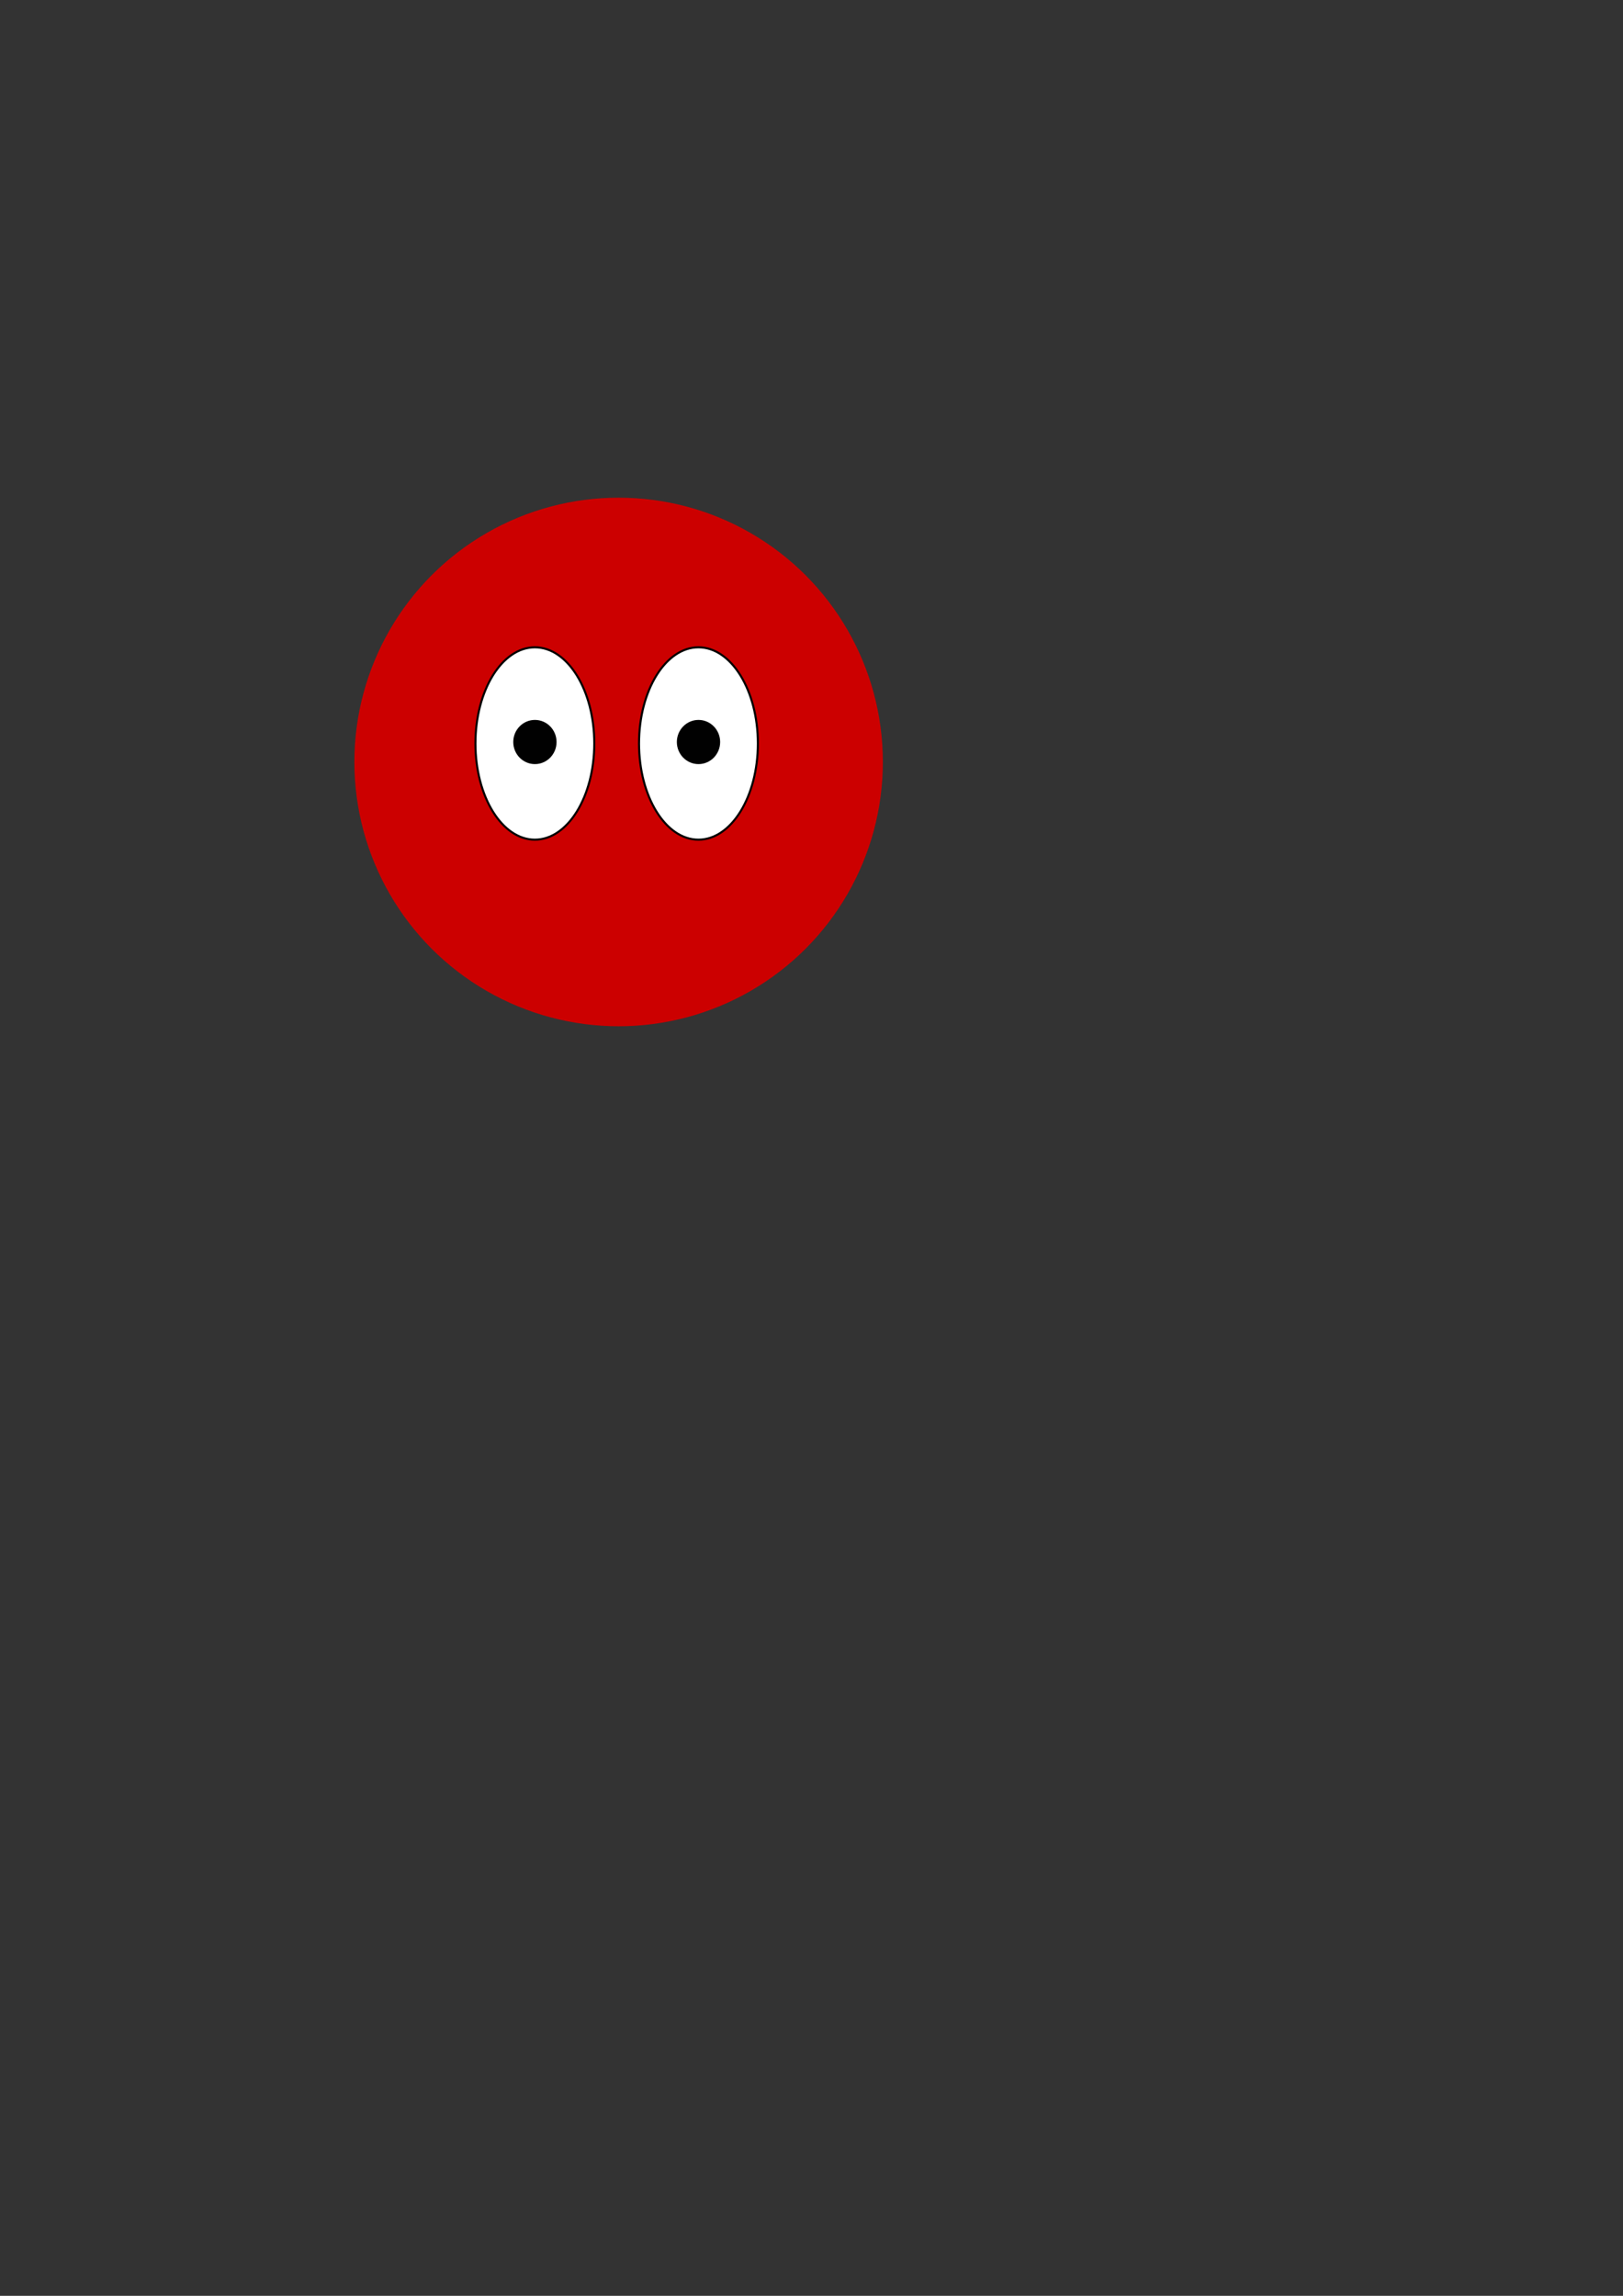<?xml version="1.0" encoding="UTF-8" standalone="no"?>
<!-- Created with Inkscape (http://www.inkscape.org/) -->

<svg
   width="210mm"
   height="297mm"
   viewBox="0 0 210 297"
   version="1.1"
   id="svg1"
   inkscape:version="1.3.2 (091e20ef0f, 2023-11-25)"
   sodipodi:docname="gabibbo.svg"
   xmlns:inkscape="http://www.inkscape.org/namespaces/inkscape"
   xmlns:sodipodi="http://sodipodi.sourceforge.net/DTD/sodipodi-0.dtd"
   xmlns="http://www.w3.org/2000/svg"
   xmlns:svg="http://www.w3.org/2000/svg">
  <rect x="0" y="0" width="210" height="297" fill="#333333" stroke="none"/>
  <sodipodi:namedview
     id="namedview1"
     pagecolor="#ffffff"
     bordercolor="#000000"
     borderopacity="0.25"
     inkscape:showpageshadow="2"
     inkscape:pageopacity="0.0"
     inkscape:pagecheckerboard="0"
     inkscape:deskcolor="#d1d1d1"
     inkscape:document-units="mm"
     inkscape:zoom="1.0683582"
     inkscape:cx="326.66947"
     inkscape:cy="339.77369"
     inkscape:window-width="1920"
     inkscape:window-height="1080"
     inkscape:window-x="0"
     inkscape:window-y="0"
     inkscape:window-maximized="1"
     inkscape:current-layer="layer3" />
  <defs
     id="defs1" />
  <g
     inkscape:label="Layer 1"
     inkscape:groupmode="layer"
     id="layer1">
    <circle
       style="fill:#cc0000;stroke-width:0.265"
       id="path1"
       cx="80.043"
       cy="98.574"
       r="34.19" />
    <path
       style="fill:#e40000;fill-opacity:0;stroke-width:0.265"
       d="M 53.442,81.606 C 110.156,75.784 61.791,54.786 61.791,54.786 Z"
       id="path3" />
  </g>
  <g
     inkscape:groupmode="layer"
     id="layer3"
     inkscape:label="eyes"
     transform="translate(-6.544,3.221)">
    <g
       inkscape:groupmode="layer"
       id="layer3-9"
       inkscape:label="eye"
       transform="translate(-8.801,-5.338)">
      <ellipse
         style="fill:#ffffff;fill-opacity:1;stroke:#000000;stroke-width:0.265;stroke-opacity:1"
         id="path4-3"
         cx="84.551"
         cy="98.299"
         rx="7.689"
         ry="12.442"
         inkscape:label="eye" />
      <ellipse
         style="fill:#010101;fill-opacity:1;stroke:none;stroke-width:0.397;stroke-opacity:1"
         id="path5-1"
         cx="84.557"
         cy="98.108"
         rx="2.801"
         ry="2.858"
         inkscape:label="black part of eye" />
    </g>
    <g
       inkscape:groupmode="layer"
       id="layer3-9-5"
       inkscape:label="eye"
       transform="translate(-8.801,-5.338)">
      <ellipse
         style="fill:#ffffff;fill-opacity:1;stroke:#000000;stroke-width:0.265;stroke-opacity:1"
         id="path4-3-4"
         cx="105.718"
         cy="98.299"
         rx="7.689"
         ry="12.442"
         inkscape:label="eye" />
      <ellipse
         style="fill:#010101;fill-opacity:1;stroke:none;stroke-width:0.397;stroke-opacity:1"
         id="path5-1-7"
         cx="105.724"
         cy="98.108"
         rx="2.801"
         ry="2.858"
         inkscape:label="black part of eye" />
    </g>
  </g>
</svg>
